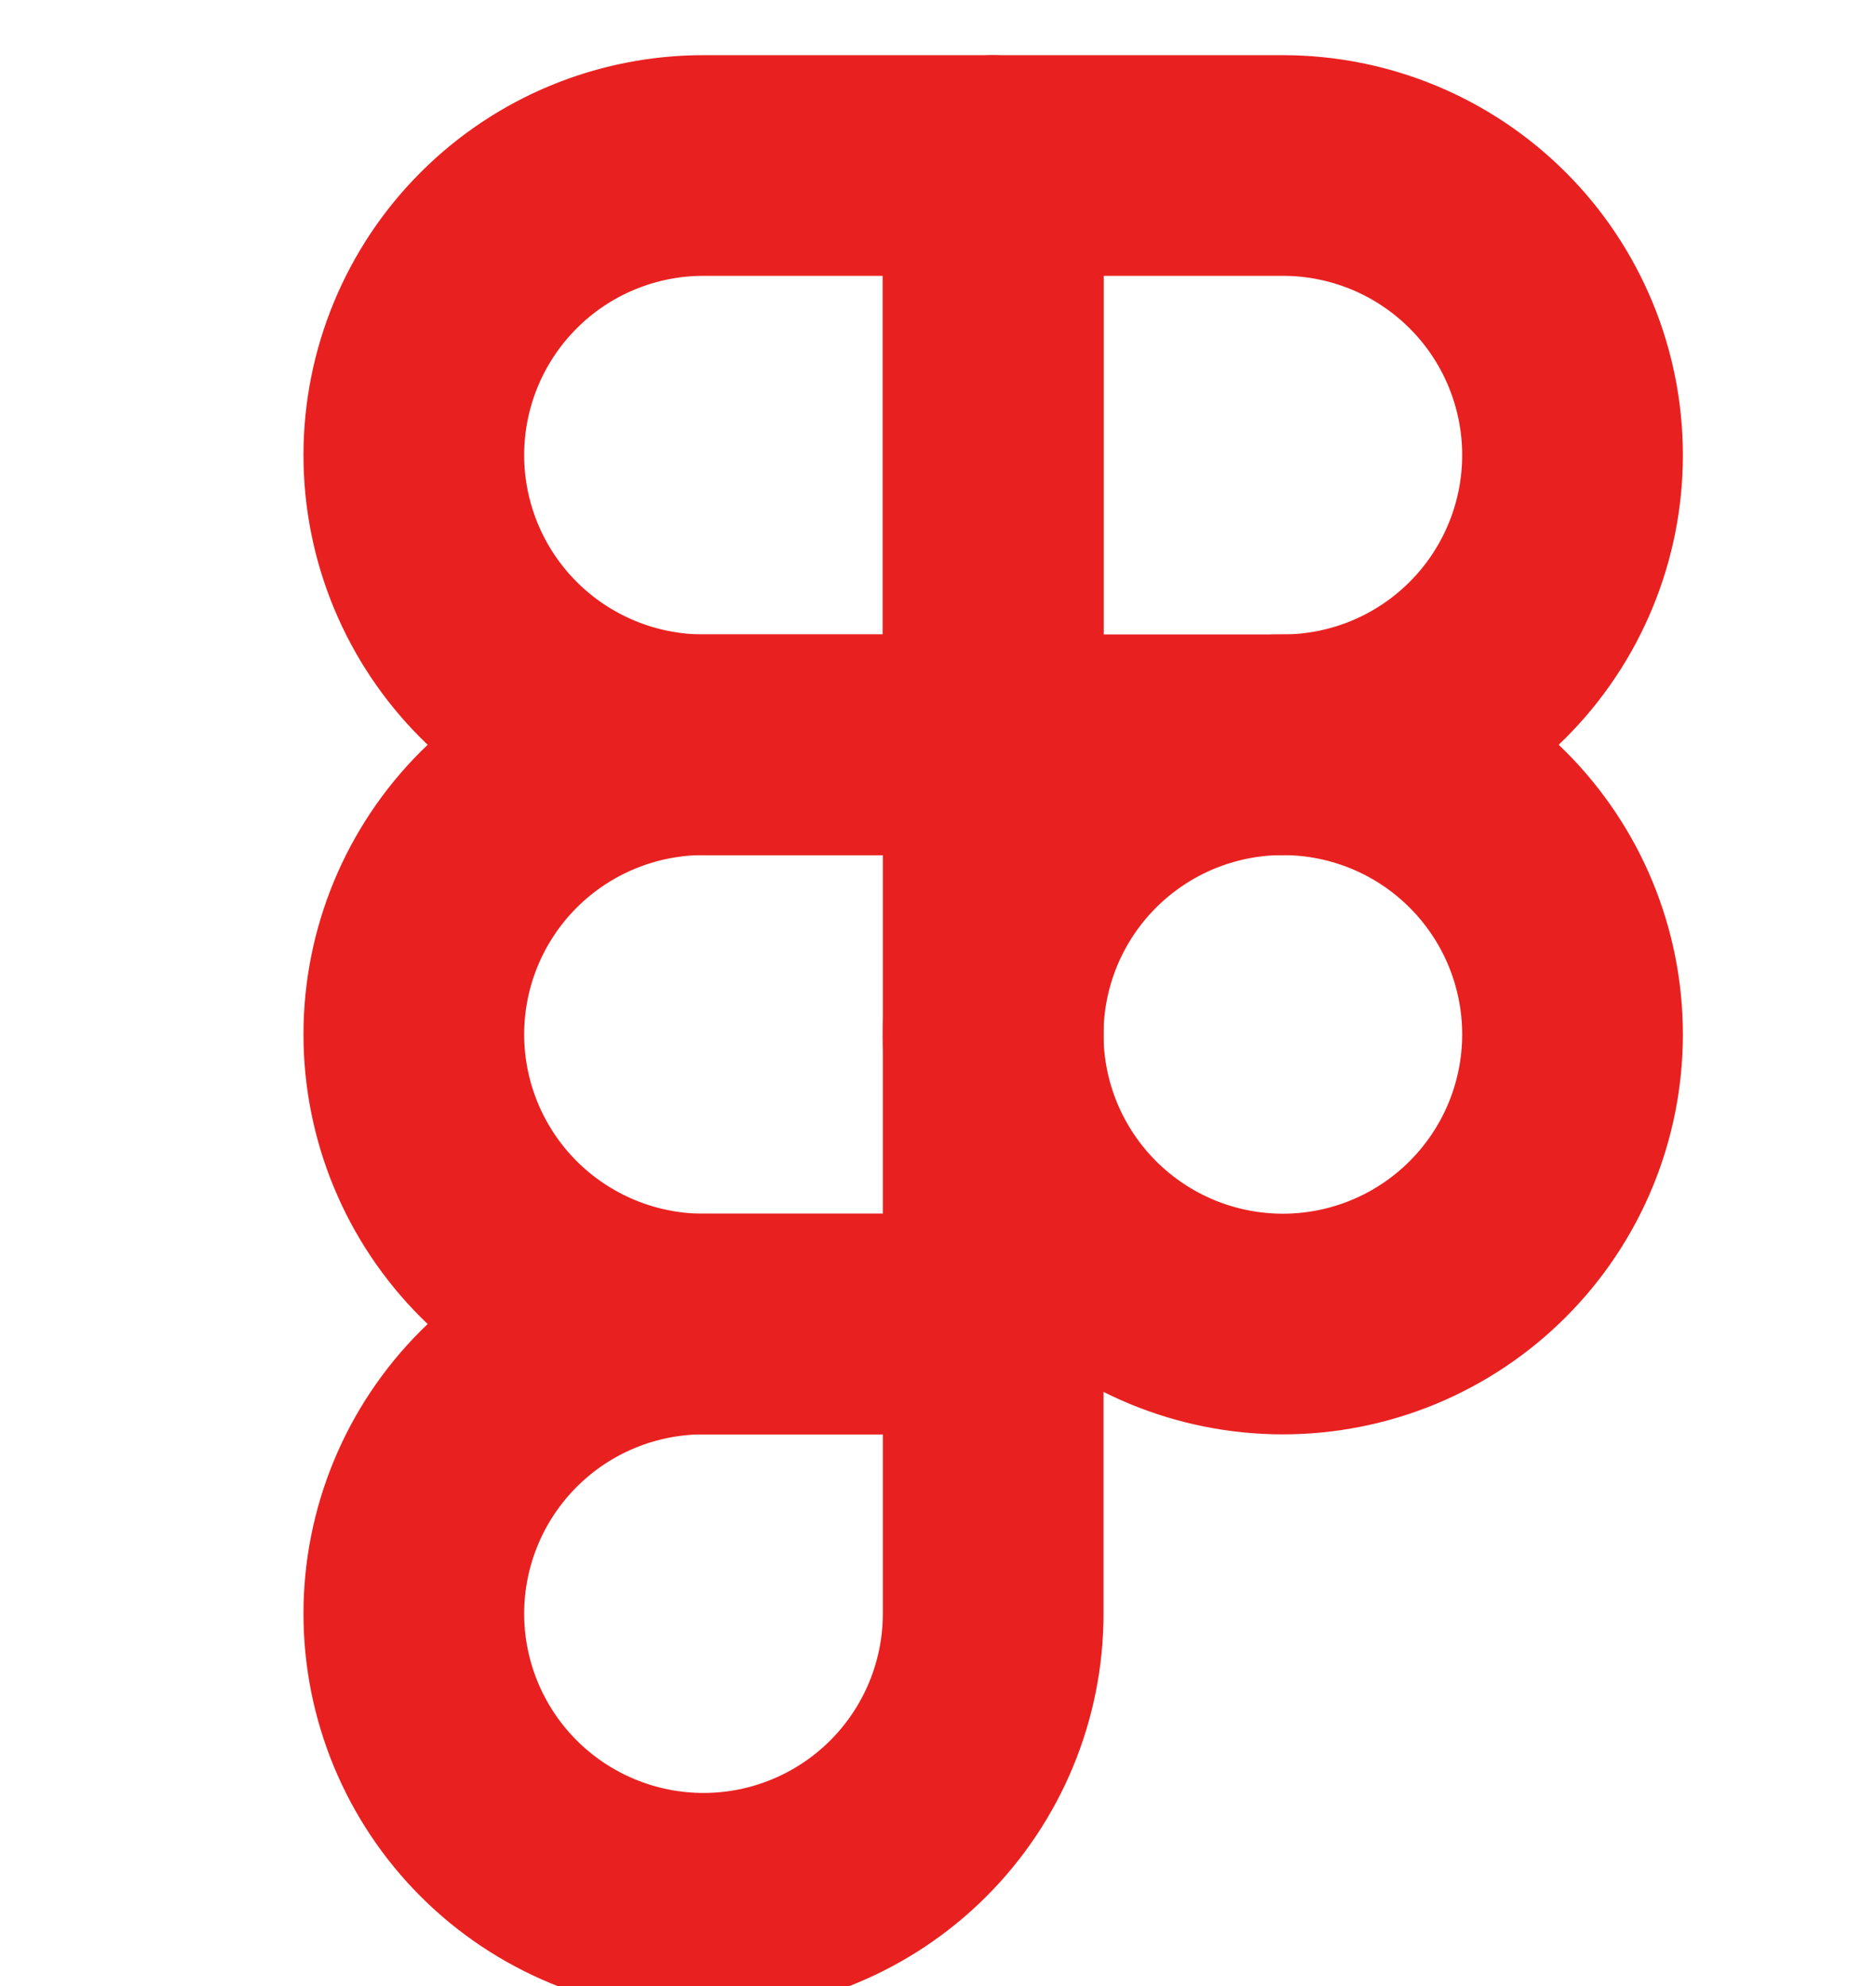 <svg width="17" height="18" viewBox="0 0 17 18" fill="none" xmlns="http://www.w3.org/2000/svg">
<g clip-path="url(#clip0)">
<path d="M3.75 4.125C3.75 3.429 4.027 2.761 4.519 2.269C5.011 1.776 5.679 1.5 6.375 1.5H9V6.75H6.375C5.679 6.75 5.011 6.473 4.519 5.981C4.027 5.489 3.75 4.821 3.75 4.125Z" stroke="#E82120" stroke-width="2" stroke-linecap="round" stroke-linejoin="round"/>
<path d="M9 1.5H11.625C11.97 1.5 12.311 1.568 12.63 1.7C12.948 1.832 13.237 2.025 13.481 2.269C13.725 2.512 13.918 2.802 14.05 3.12C14.182 3.439 14.25 3.78 14.25 4.125C14.25 4.47 14.182 4.811 14.05 5.129C13.918 5.448 13.725 5.737 13.481 5.981C13.237 6.225 12.948 6.418 12.63 6.55C12.311 6.682 11.97 6.75 11.625 6.75H9V1.5Z" stroke="#E82120" stroke-width="2" stroke-linecap="round" stroke-linejoin="round"/>
<path d="M9 9.375C9 9.03 9.068 8.689 9.2 8.37C9.332 8.052 9.525 7.763 9.769 7.519C10.013 7.275 10.302 7.082 10.62 6.95C10.939 6.818 11.28 6.75 11.625 6.75C11.97 6.75 12.311 6.818 12.63 6.95C12.948 7.082 13.237 7.275 13.481 7.519C13.725 7.763 13.918 8.052 14.05 8.37C14.182 8.689 14.25 9.03 14.25 9.375C14.25 9.72 14.182 10.061 14.05 10.38C13.918 10.698 13.725 10.987 13.481 11.231C13.237 11.475 12.948 11.668 12.63 11.8C12.311 11.932 11.97 12 11.625 12C11.28 12 10.939 11.932 10.62 11.8C10.302 11.668 10.013 11.475 9.769 11.231C9.525 10.987 9.332 10.698 9.2 10.38C9.068 10.061 9 9.72 9 9.375V9.375Z" stroke="#E82120" stroke-width="2" stroke-linecap="round" stroke-linejoin="round"/>
<path d="M3.75 14.625C3.75 13.929 4.027 13.261 4.519 12.769C5.011 12.276 5.679 12 6.375 12H9V14.625C9 15.321 8.723 15.989 8.231 16.481C7.739 16.973 7.071 17.25 6.375 17.25C5.679 17.25 5.011 16.973 4.519 16.481C4.027 15.989 3.75 15.321 3.75 14.625Z" stroke="#E82120" stroke-width="2" stroke-linecap="round" stroke-linejoin="round"/>
<path d="M3.75 9.375C3.75 8.679 4.027 8.011 4.519 7.519C5.011 7.027 5.679 6.75 6.375 6.75H9V12H6.375C5.679 12 5.011 11.723 4.519 11.231C4.027 10.739 3.75 10.071 3.75 9.375Z" stroke="#E82120" stroke-width="2" stroke-linecap="round" stroke-linejoin="round"/>
</g>
<defs>
<clipPath id="clip0">
<rect width="18" height="18" fill="white"/>
</clipPath>
</defs>
</svg>

